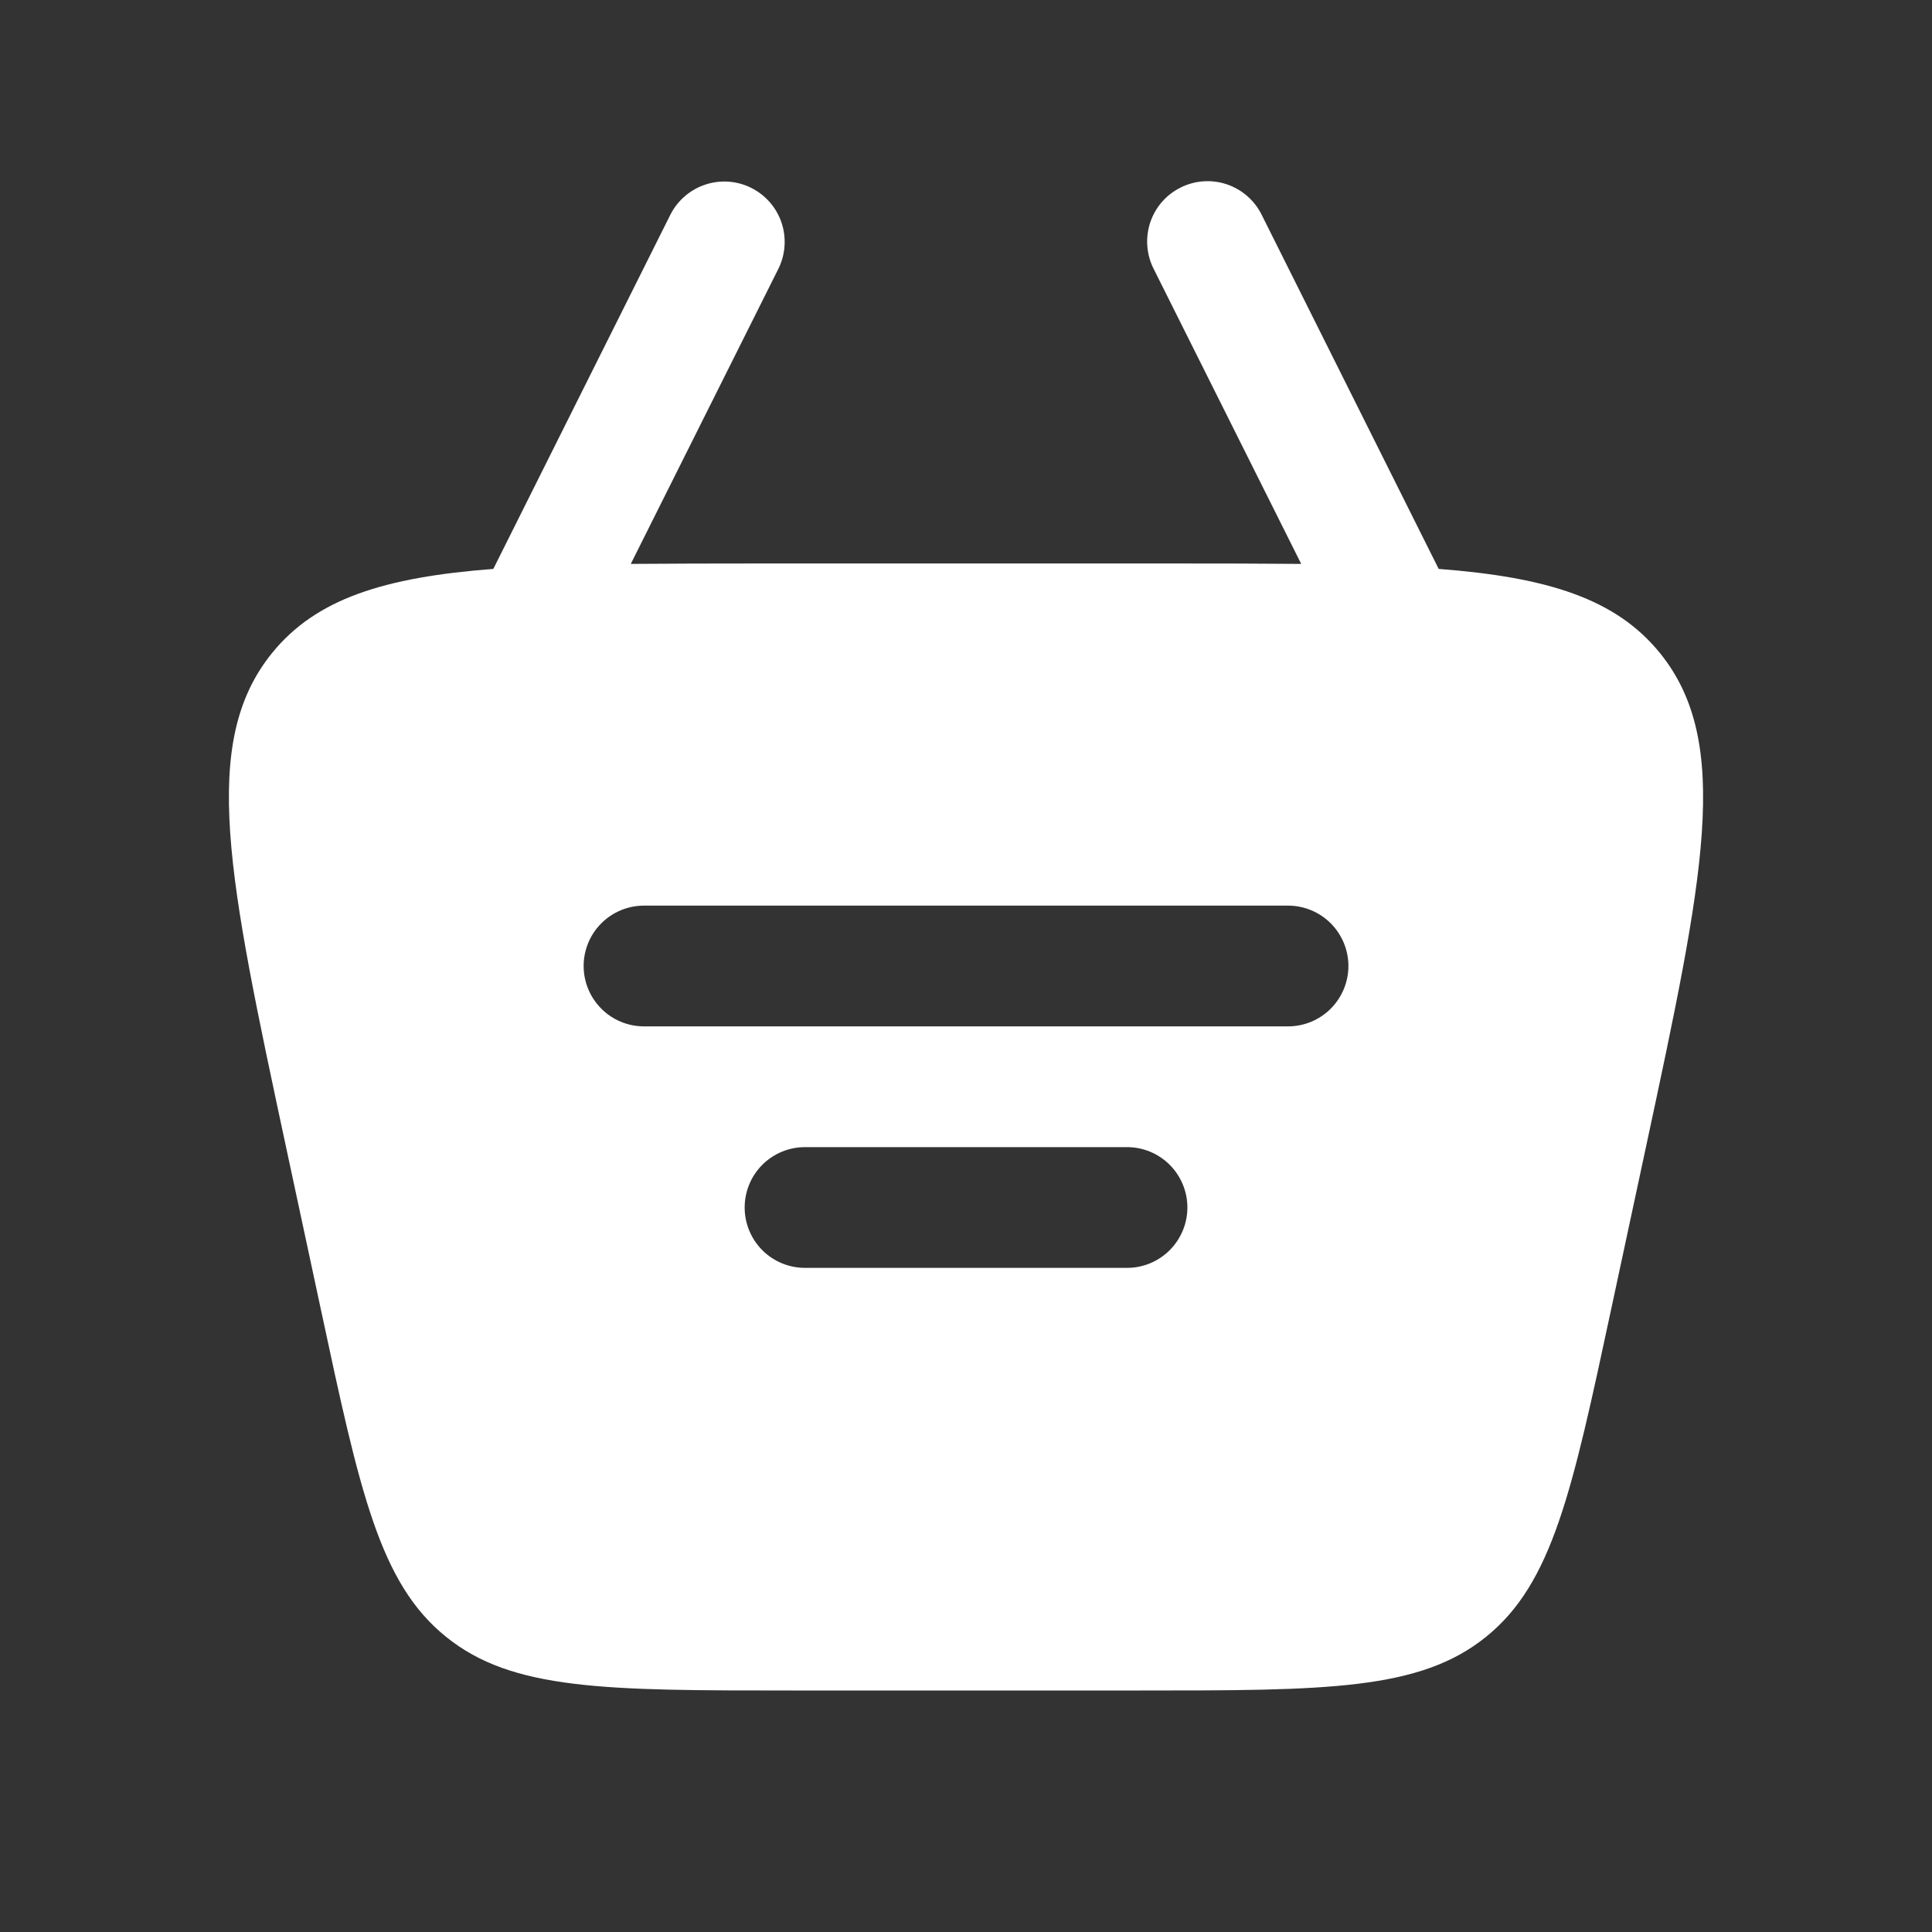 <svg width="32" height="32" viewBox="0 0 32 32" fill="none" xmlns="http://www.w3.org/2000/svg">
<rect x="0" y="0" width="32" height="32" fill="#333333" stroke="none"/>
<path fill-rule="evenodd" clip-rule="evenodd" d="M19.553 3.107C19.791 2.988 20.065 2.968 20.317 3.052C20.568 3.136 20.776 3.316 20.895 3.553L23.829 9.423C25.634 9.561 26.765 9.916 27.496 10.819C28.696 12.304 28.218 14.539 27.26 19.009L26.688 21.676C26.039 24.706 25.715 26.221 24.615 27.11C23.515 28 21.965 28 18.867 28H13.133C10.035 28 8.485 28 7.387 27.11C6.285 26.221 5.96 24.706 5.312 21.676L4.74 19.009C3.783 14.539 3.303 12.304 4.504 10.819C5.235 9.915 6.367 9.561 8.171 9.423L11.105 3.553C11.225 3.318 11.433 3.14 11.684 3.057C11.934 2.974 12.207 2.994 12.443 3.112C12.679 3.23 12.859 3.436 12.944 3.686C13.028 3.936 13.011 4.21 12.895 4.447L10.448 9.34C11.091 9.335 11.796 9.333 12.563 9.333H19.438C20.205 9.332 20.91 9.335 21.552 9.34L19.105 4.447C18.987 4.209 18.968 3.935 19.052 3.683C19.136 3.432 19.316 3.225 19.553 3.107ZM9.667 16C9.667 15.735 9.772 15.48 9.96 15.293C10.147 15.105 10.402 15 10.667 15H21.334C21.599 15 21.853 15.105 22.041 15.293C22.228 15.48 22.334 15.735 22.334 16C22.334 16.265 22.228 16.519 22.041 16.707C21.853 16.895 21.599 17 21.334 17H10.667C10.402 17 10.147 16.895 9.96 16.707C9.772 16.519 9.667 16.265 9.667 16ZM13.334 19C13.068 19 12.814 19.105 12.626 19.293C12.439 19.48 12.334 19.735 12.334 20C12.334 20.265 12.439 20.519 12.626 20.707C12.814 20.895 13.068 21 13.334 21H18.667C18.932 21 19.186 20.895 19.374 20.707C19.561 20.519 19.667 20.265 19.667 20C19.667 19.735 19.561 19.48 19.374 19.293C19.186 19.105 18.932 19 18.667 19H13.334Z" fill="white"/>
</svg>
